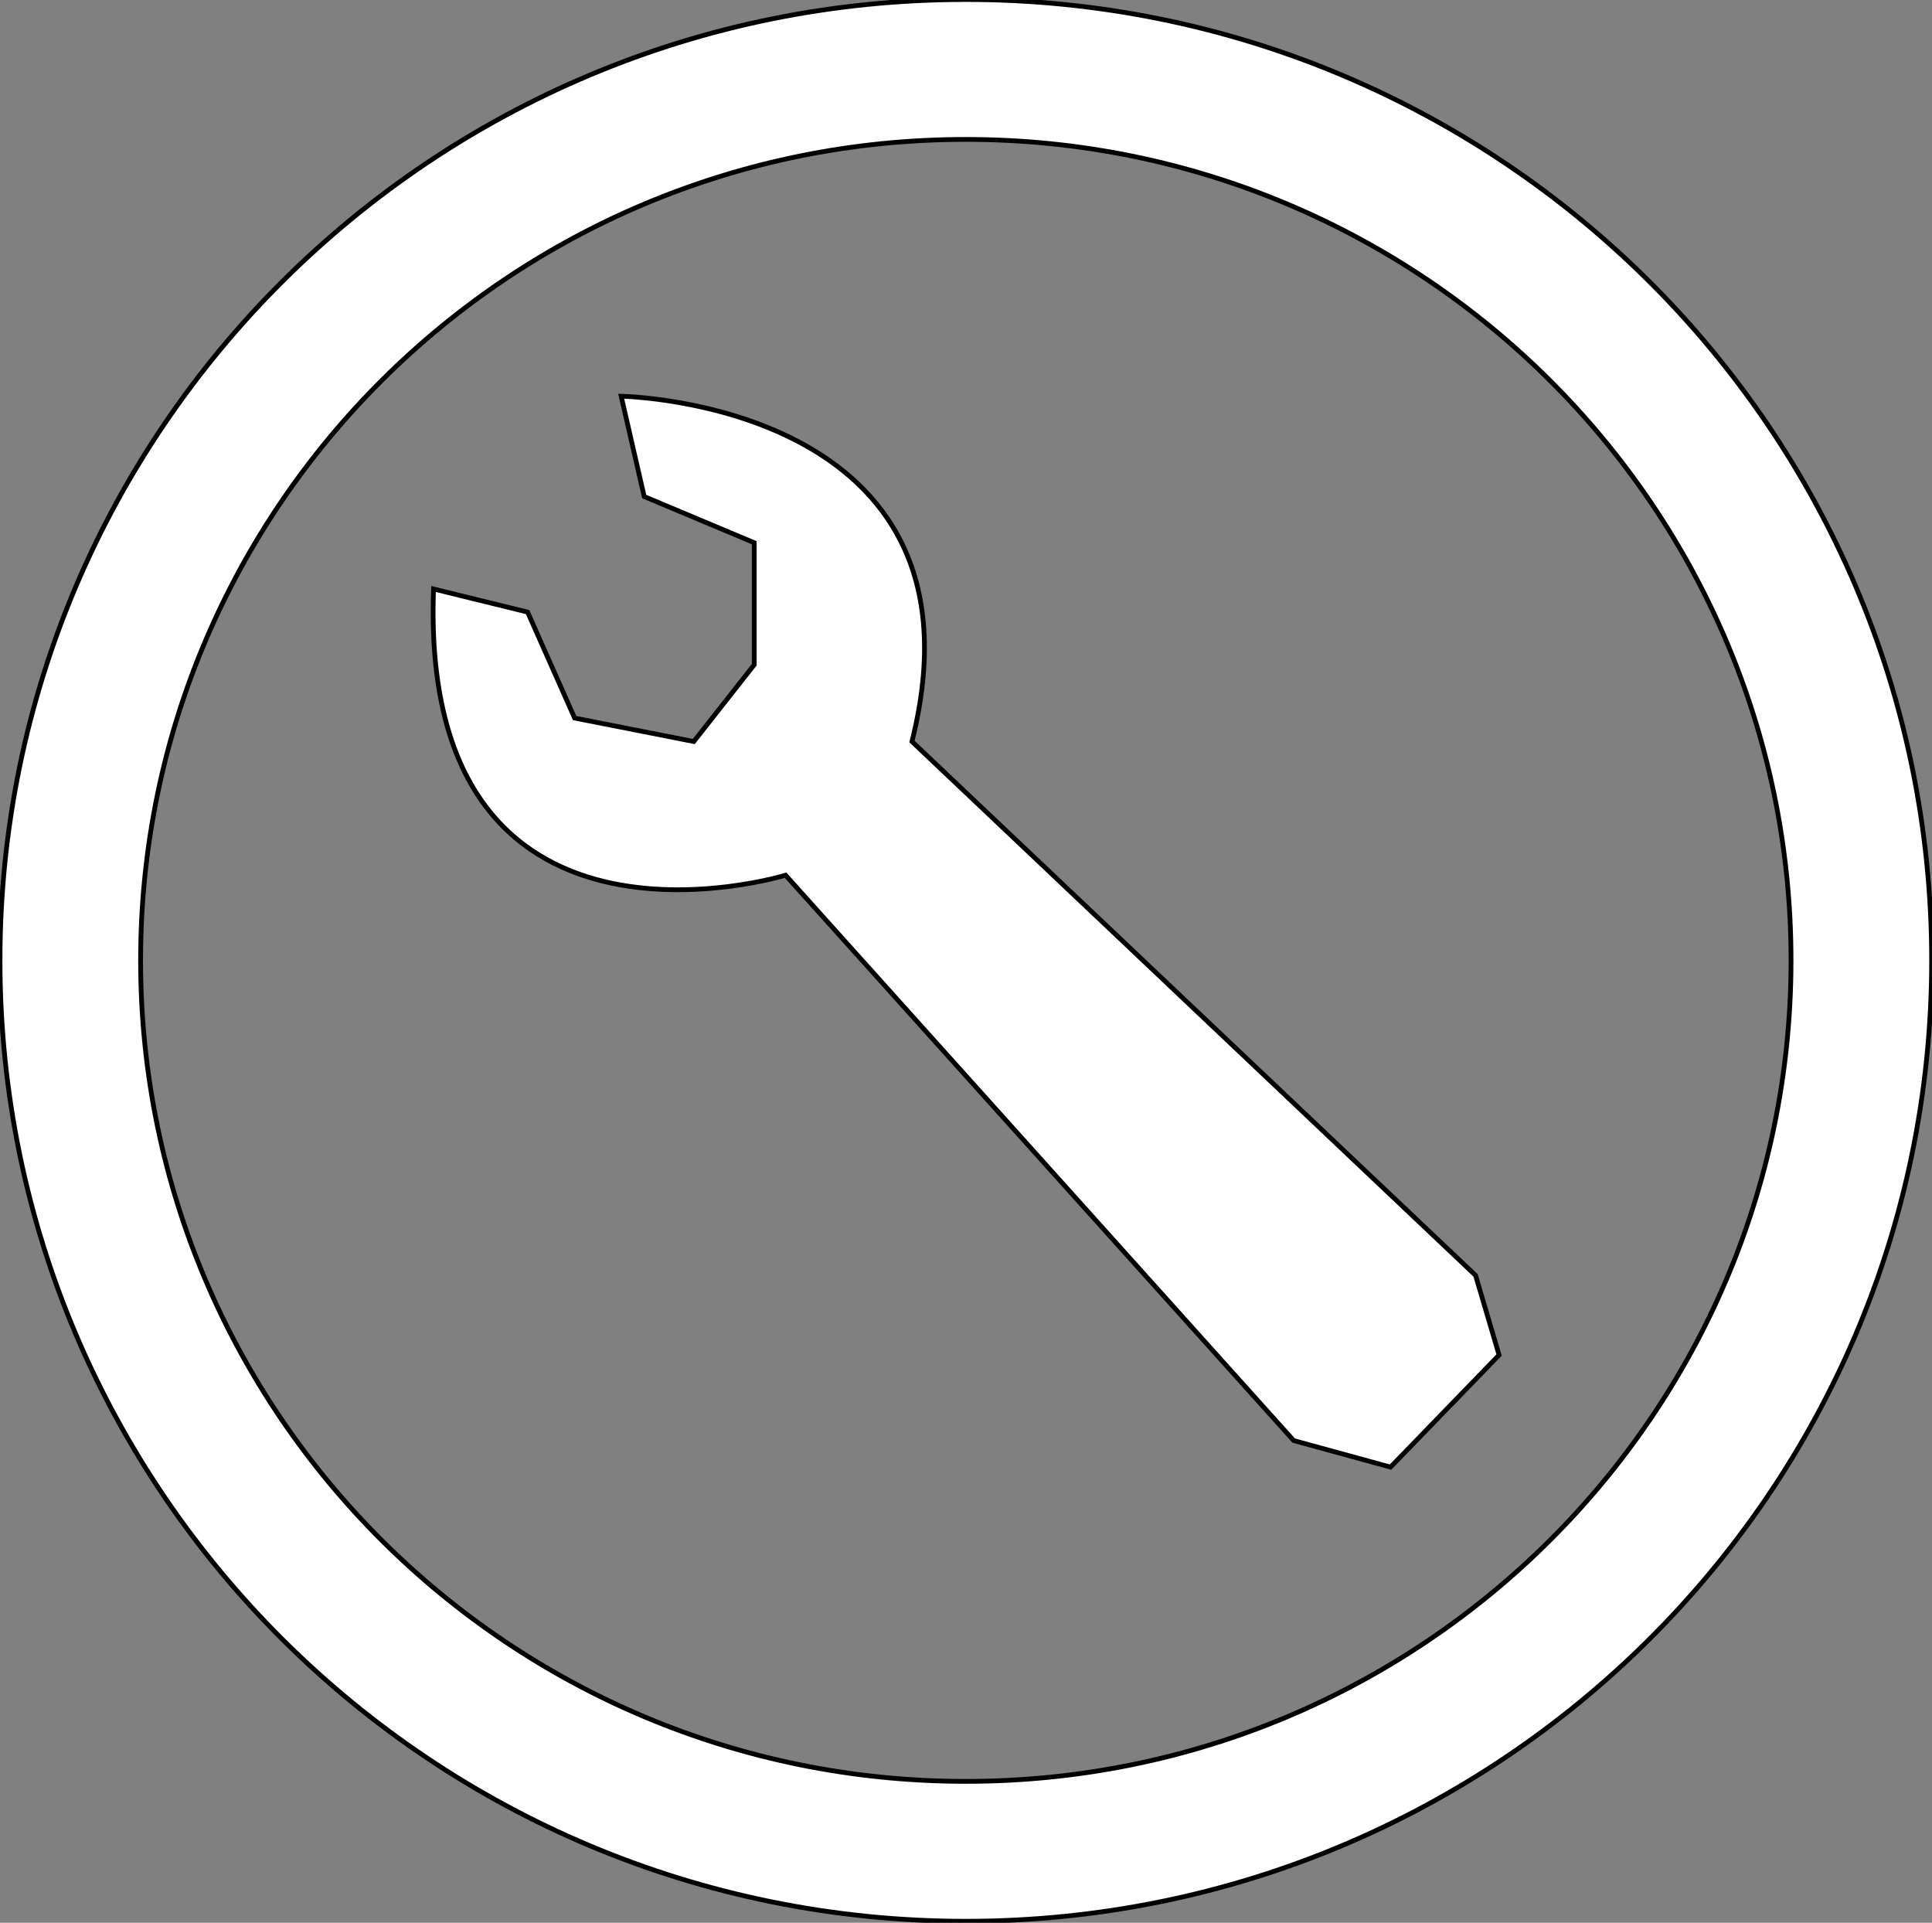 <?xml version="1.0" encoding="utf-8"?>
<!-- Generator: Adobe Illustrator 16.0.0, SVG Export Plug-In . SVG Version: 6.00 Build 0)  -->
<!DOCTYPE svg PUBLIC "-//W3C//DTD SVG 1.1//EN" "http://www.w3.org/Graphics/SVG/1.1/DTD/svg11.dtd">
<svg version="1.1" id="图层_1" xmlns="http://www.w3.org/2000/svg" xmlns:xlink="http://www.w3.org/1999/xlink" x="0px" y="0px" fill="#fff"
	 width="406px" height="404px" viewBox="0 0 406 404" enable-background="new 0 0 406 404" xml:space="preserve">
<rect x="0" y="0" width="406" height="404" fill="#808080" stroke="none"/>
<g>
	<path stroke="#000000" stroke-miterlimit="10" d="M202.961-0.099C90.869-0.099,0,90.292,0,201.794
		c0,111.502,90.869,201.893,202.961,201.893c112.093,0,202.963-90.391,202.963-201.893C405.925,90.292,315.055-0.099,202.961-0.099z
		 M202.961,374.294c-95.773,0-173.414-77.231-173.414-172.5c0-95.27,77.641-172.501,173.414-172.501
		c95.776,0,173.416,77.231,173.416,172.501C376.377,297.063,298.737,374.294,202.961,374.294z"/>
	<path stroke="#000000" stroke-miterlimit="10" d="M203.412,373.301"/>
	<path stroke="#000000" stroke-miterlimit="10" d="M203.412,28.299"/>
</g>
<path stroke="#000000" stroke-miterlimit="10" d="M91.108,123.752l19.764,4.856l9.881,22.264l25.041,4.933l12.706-16.142v-25.625
	l-23.125-9.707l-4.837-21.075c0,0,78.988,1.291,61.104,72.548l118.437,112.168l4.946,16.735l-22.813,23.556l-20.35-5.579
	L165.084,183.896C165.084,183.896,87.995,207.45,91.108,123.752z"/>
</svg>
